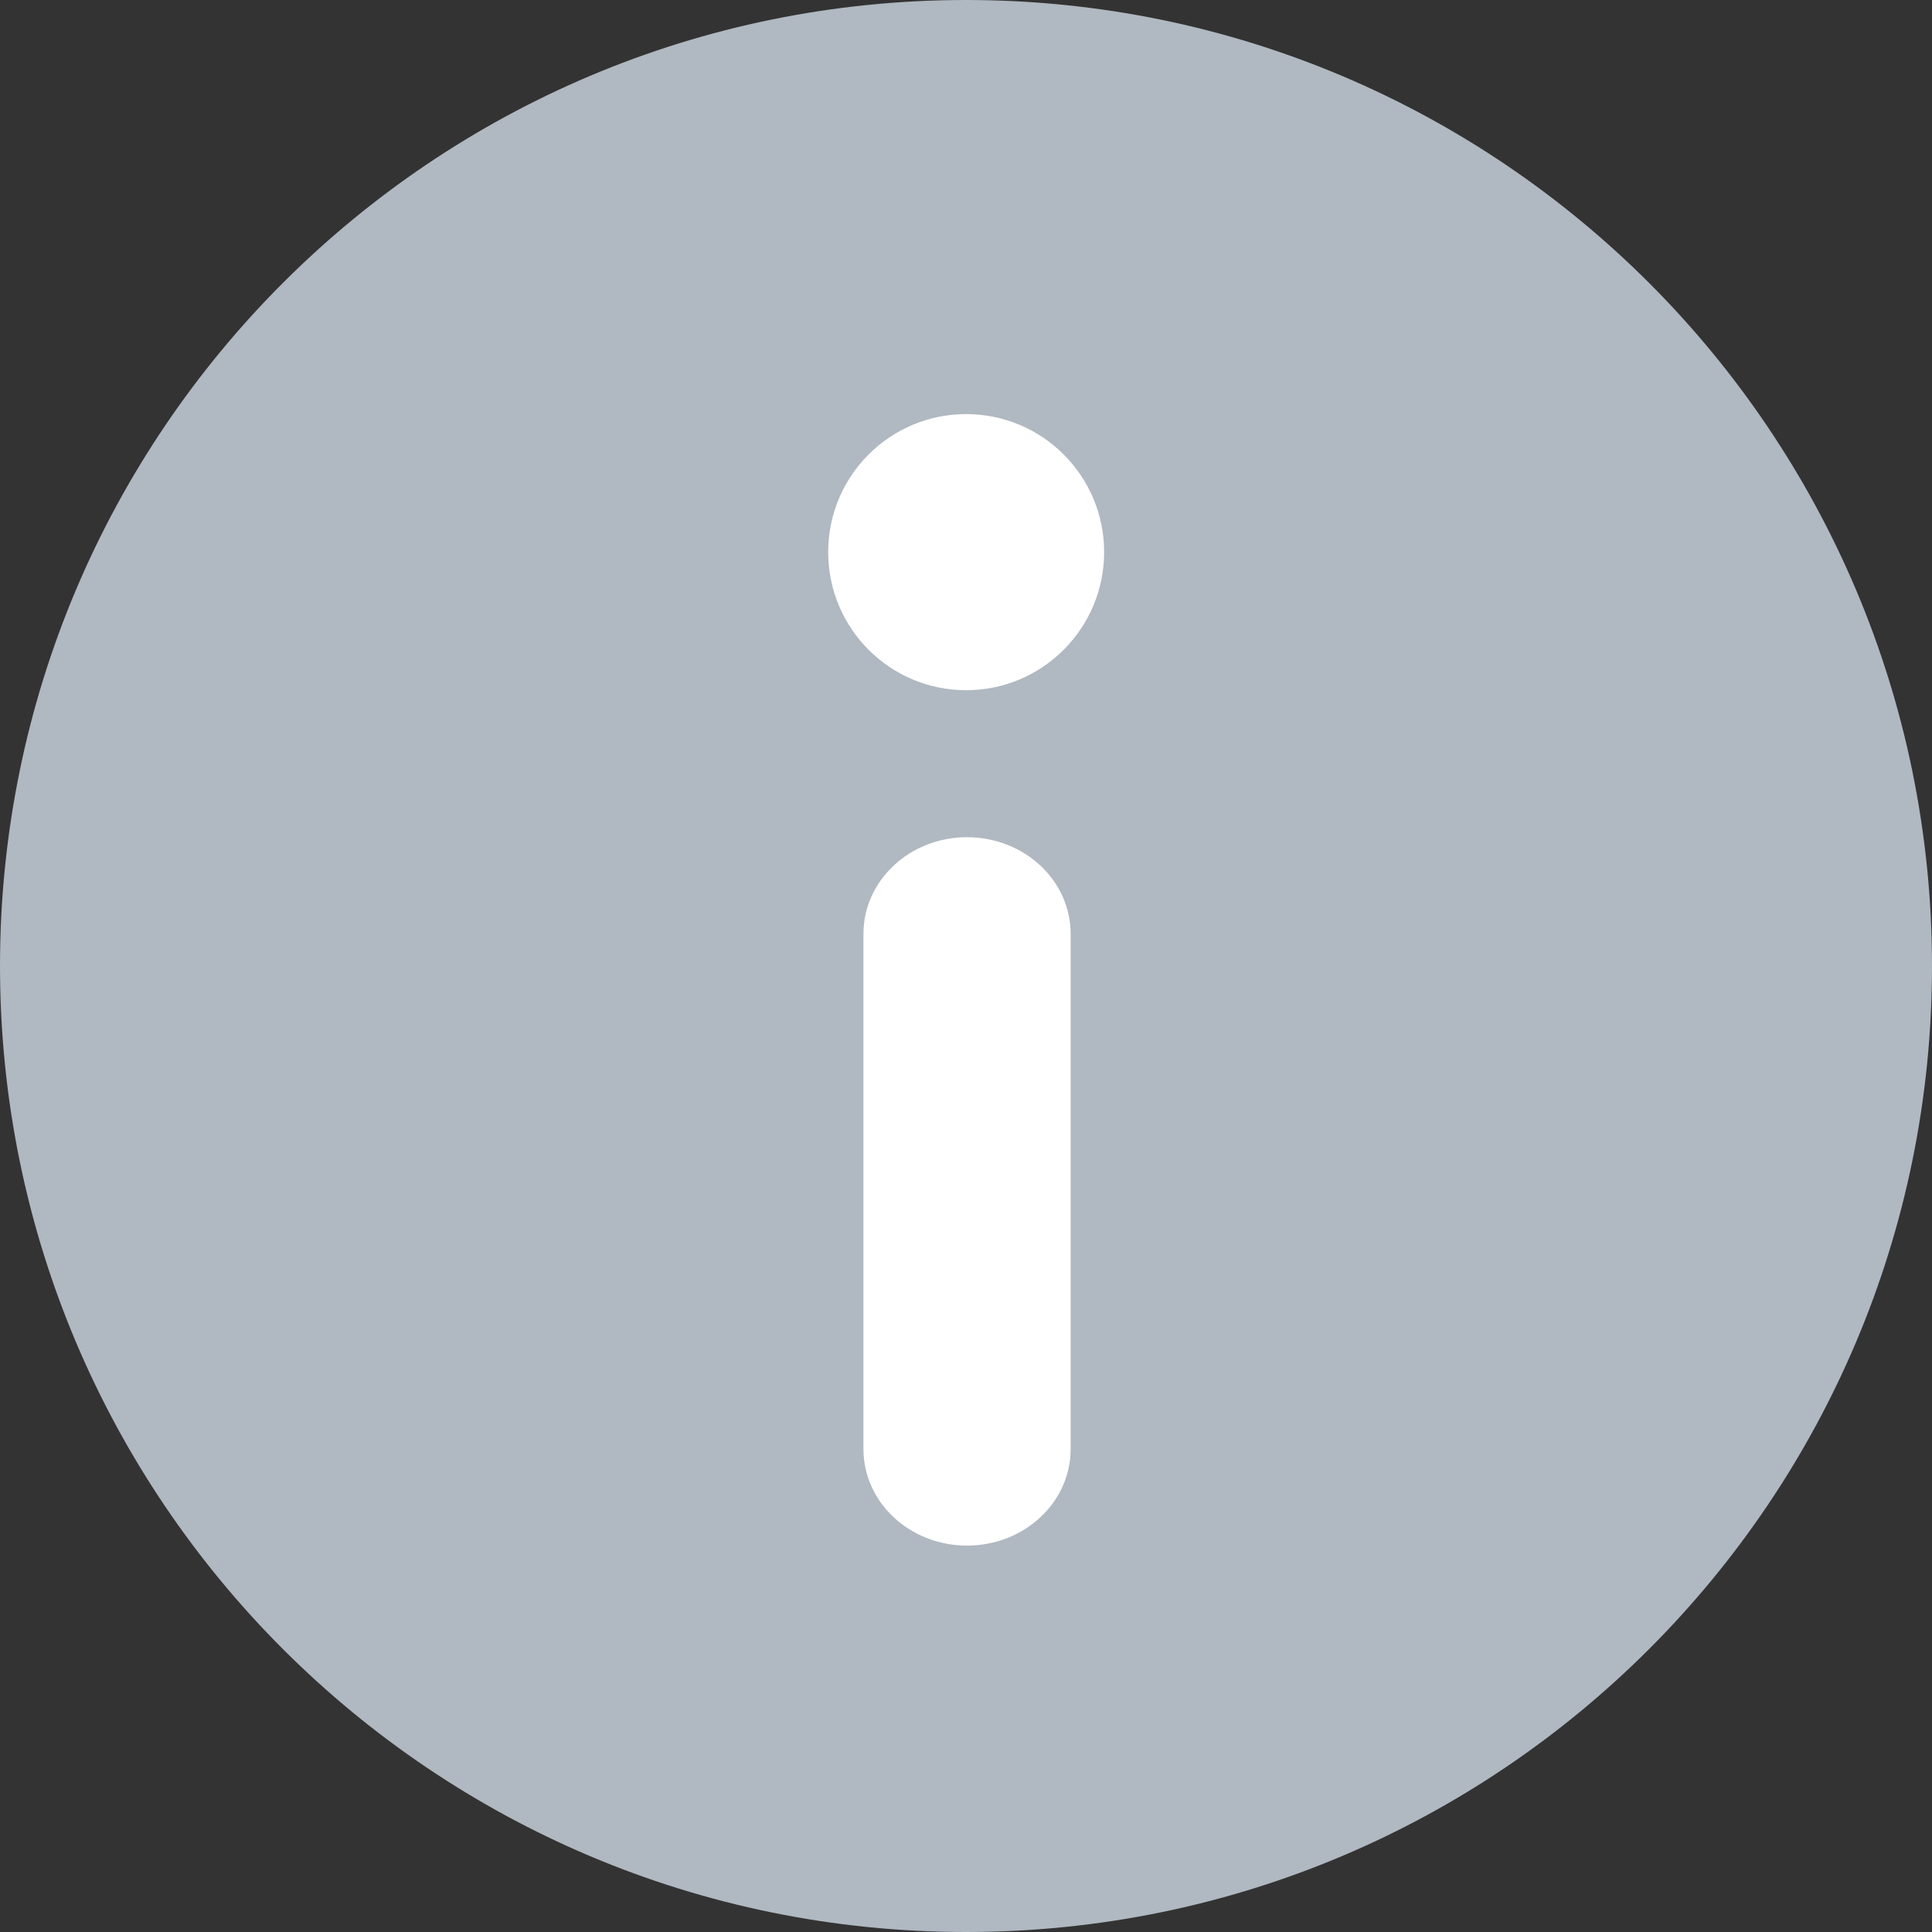 <svg width="12" height="12" viewBox="0 0 12 12" fill="none" xmlns="http://www.w3.org/2000/svg">
<rect x="0" y="0" width="12" height="12" fill="#333333" stroke="none"/>
<g id="Group 550">
<path id="Ellipse 75" d="M12 6C12 9.314 9.314 12 6 12C2.686 12 0 9.314 0 6C0 2.686 2.686 0 6 0C9.314 0 12 2.686 12 6Z" fill="#B0B8C1"/>
<g id="Group 8178">
<path id="Ellipse 76" d="M6.858 3.429C6.858 3.903 6.474 4.287 6.001 4.287C5.527 4.287 5.144 3.903 5.144 3.429C5.144 2.956 5.527 2.572 6.001 2.572C6.474 2.572 6.858 2.956 6.858 3.429Z" fill="white"/>
<path id="Vector 30 (Stroke)" fill-rule="evenodd" clip-rule="evenodd" d="M6.006 5.2C6.362 5.2 6.65 5.469 6.65 5.8V9C6.65 9.332 6.362 9.6 6.006 9.6C5.651 9.6 5.363 9.332 5.363 9V5.8C5.363 5.469 5.651 5.2 6.006 5.2Z" fill="white"/>
</g>
</g>
</svg>
